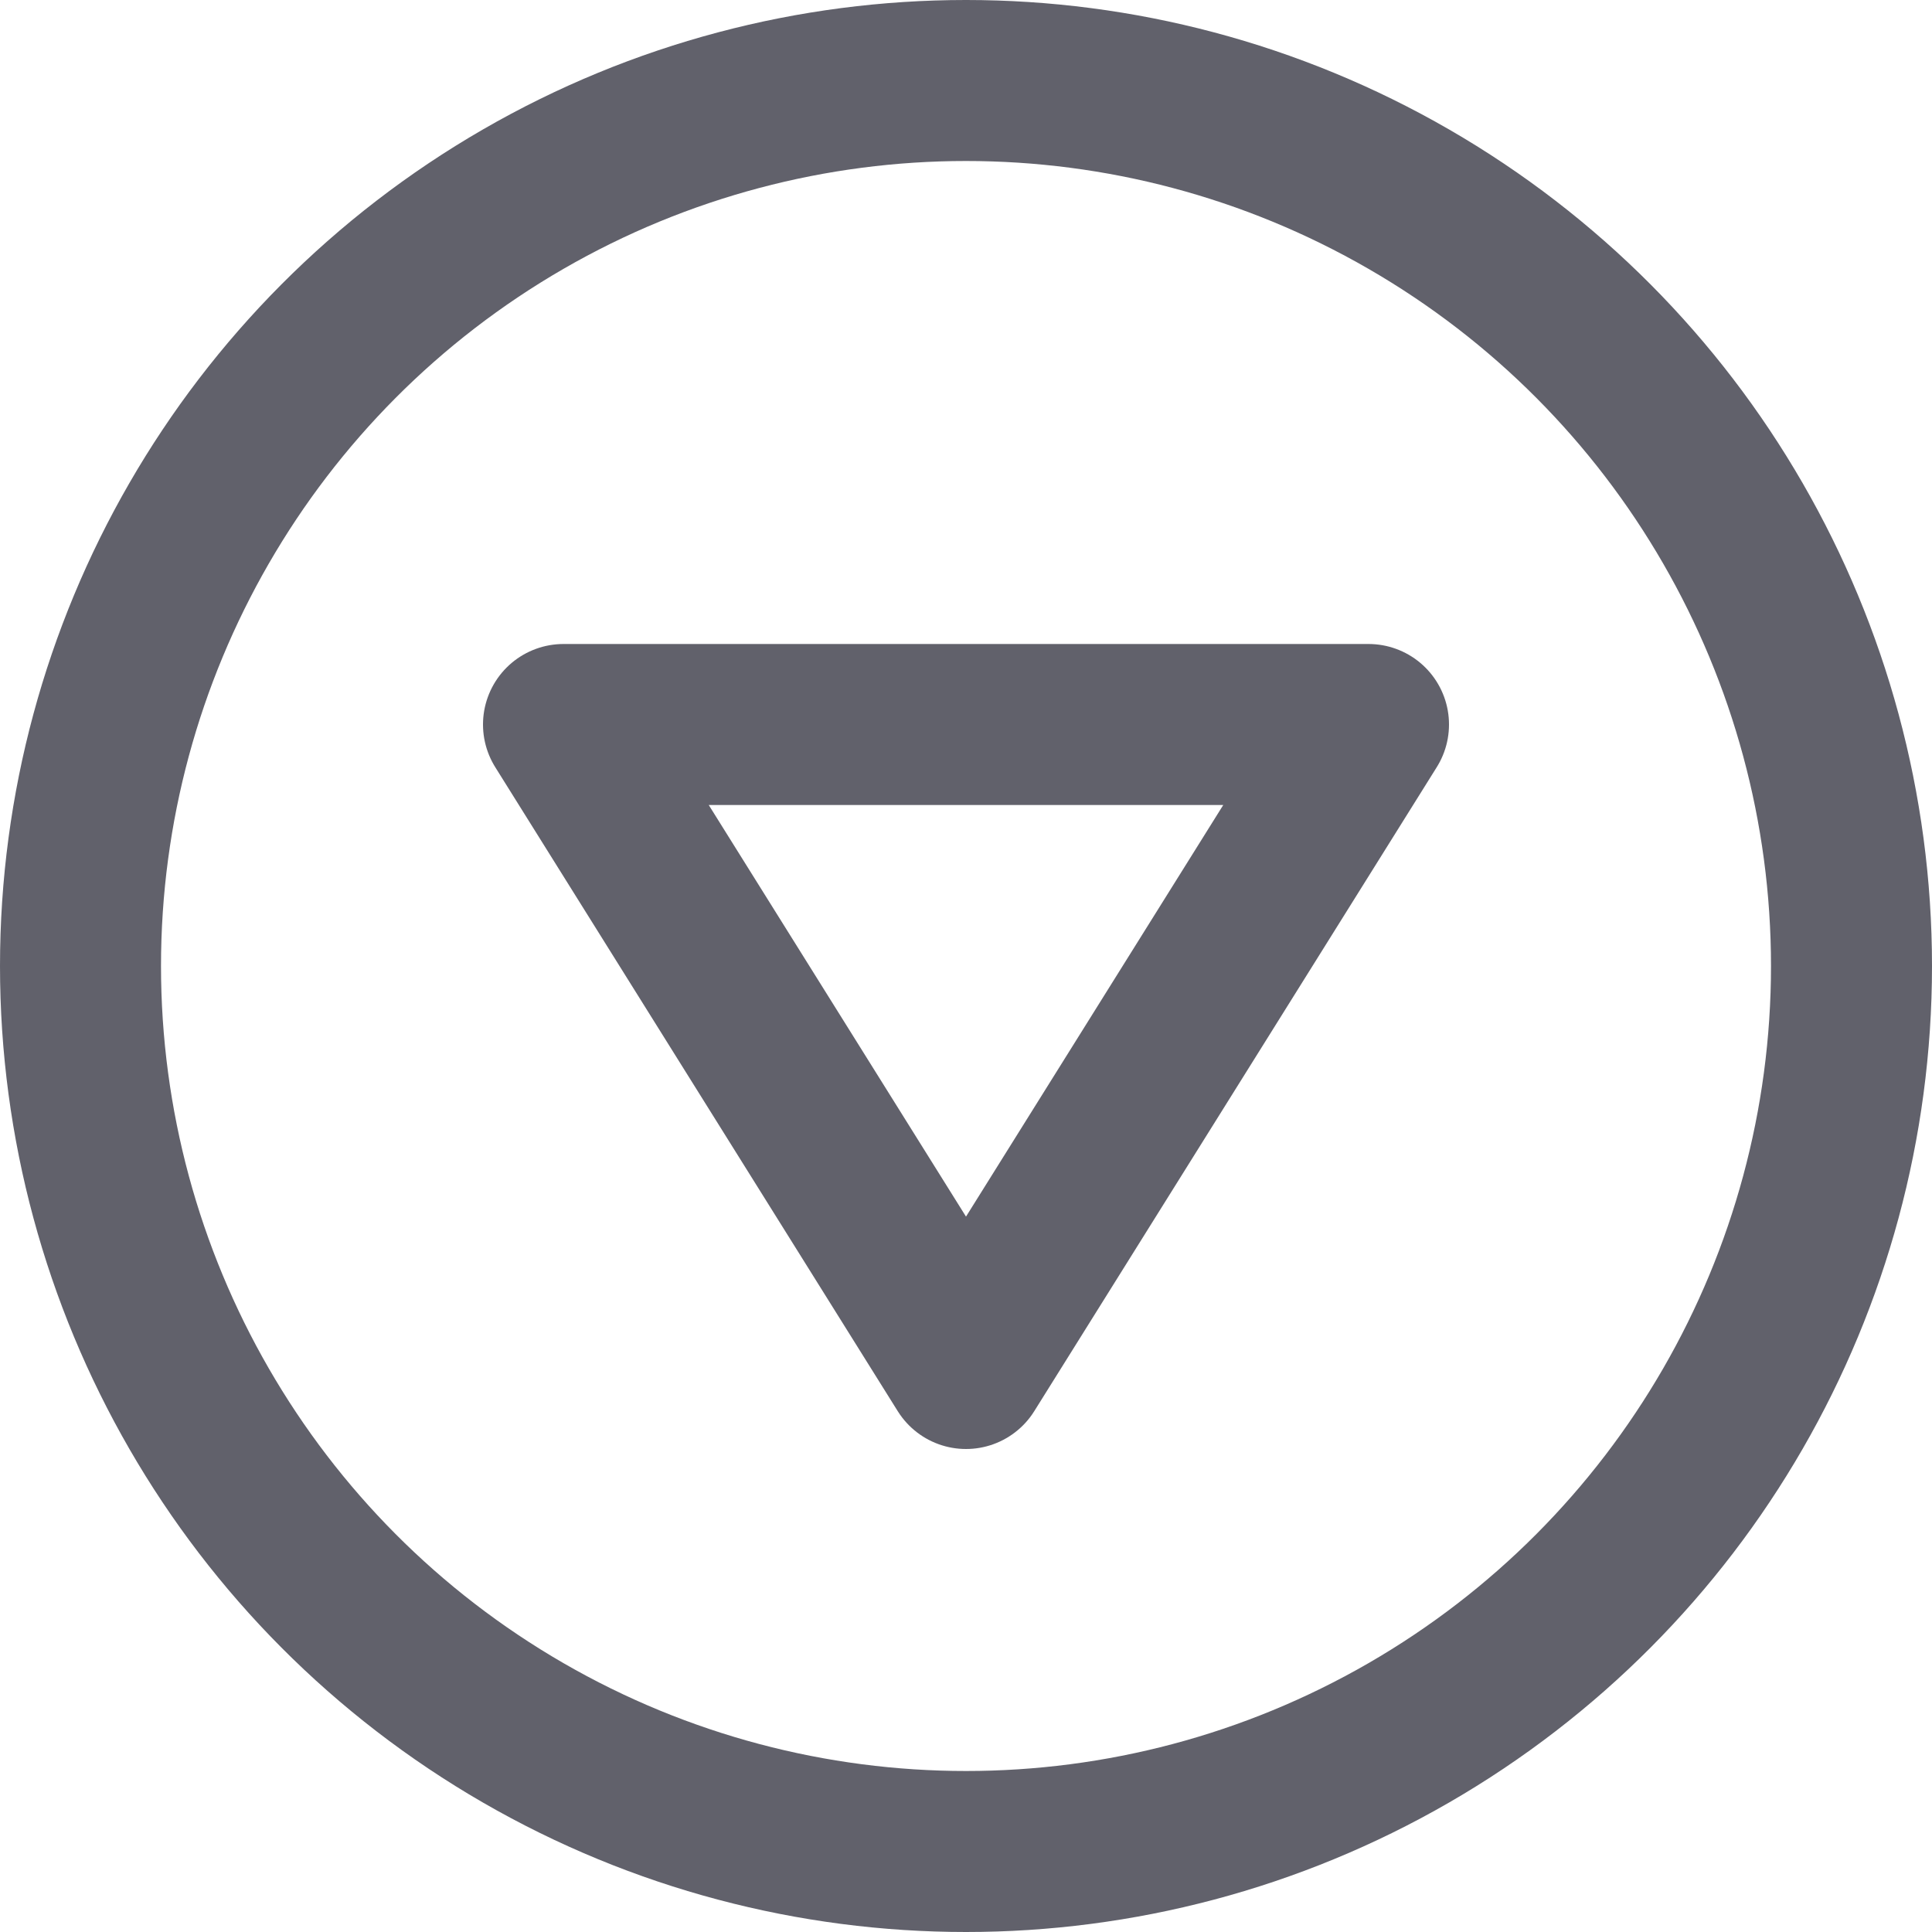 <svg xmlns="http://www.w3.org/2000/svg" height="24" width="24" viewBox="0 0 12 12"><g fill="#61616b" class="nc-icon-wrapper"><polygon points="8.5 4.5 6 8.5 3.5 4.5 8.5 4.5" fill="none" stroke="#61616b" stroke-linecap="round" stroke-linejoin="round" data-color="color-2"></polygon> <circle cx="6" cy="6" r="5.5" fill="none" stroke="#61616b" stroke-linecap="round" stroke-linejoin="round"></circle></g></svg>